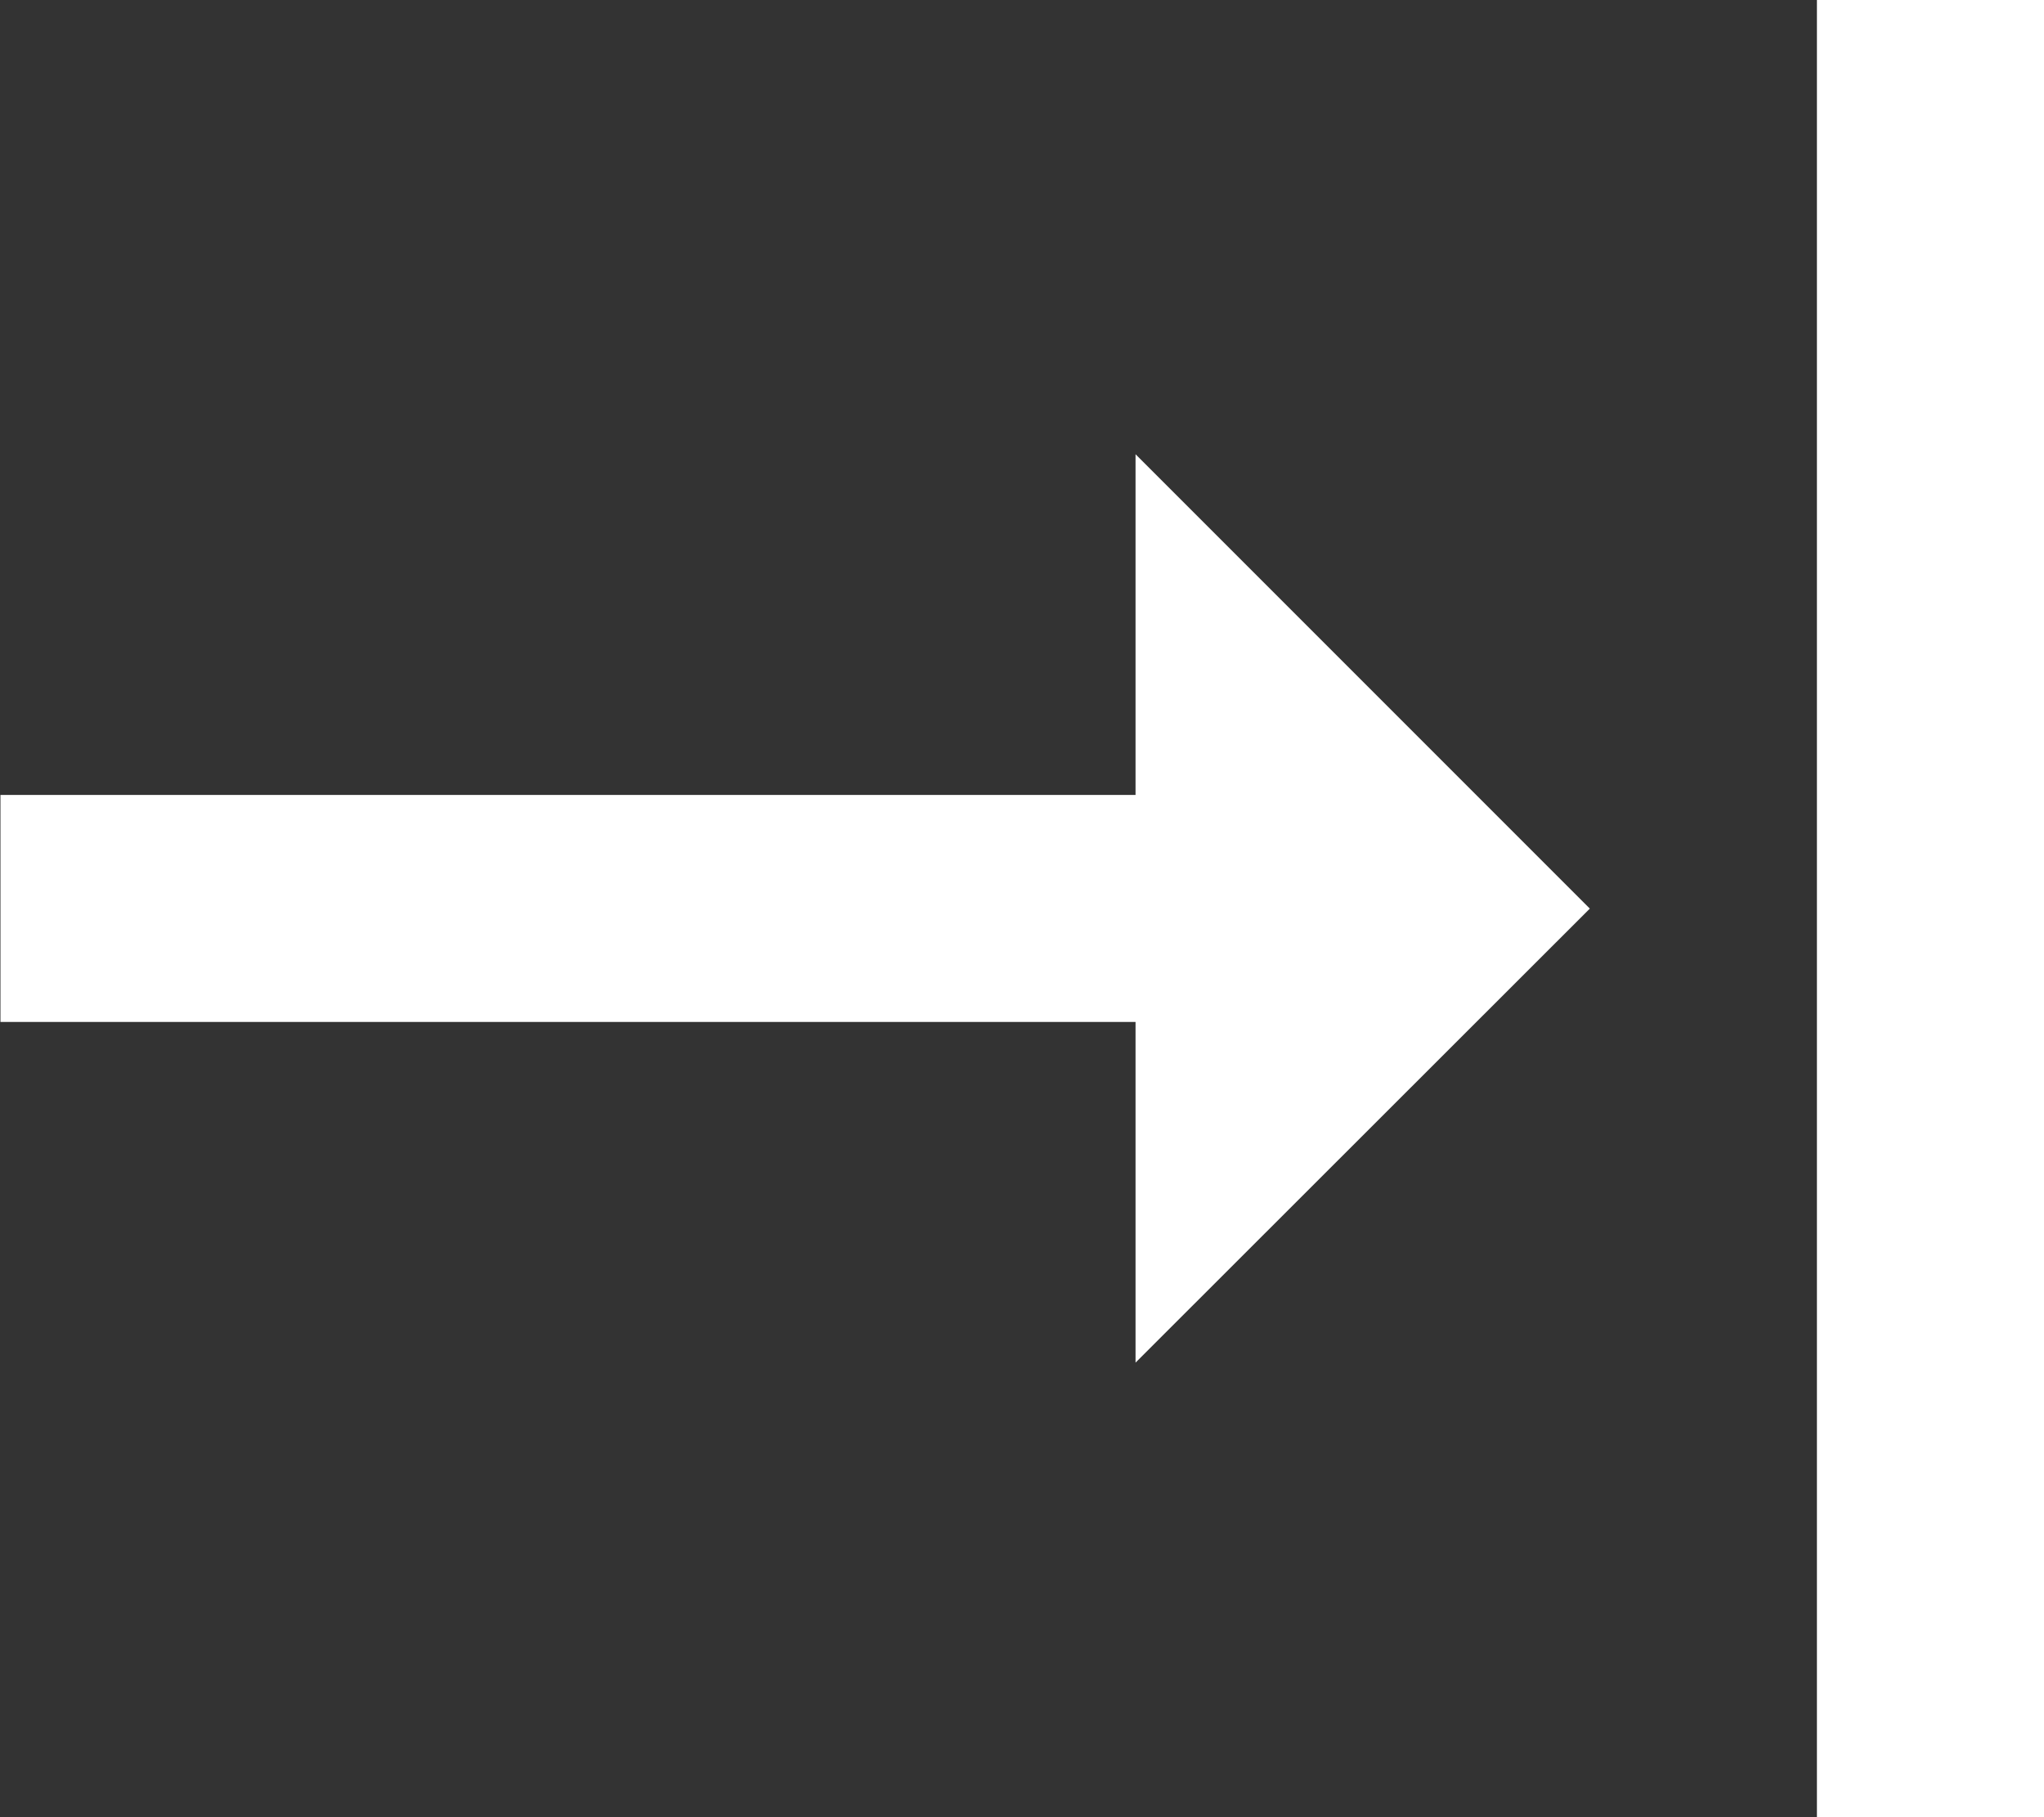 <svg xmlns="http://www.w3.org/2000/svg" width="17.804" height="15.826" viewBox="0 0 17.804 15.826">
  <rect x="0" y="0" width="17.804" height="15.826" fill="#333333" stroke="none"/>
  <path id="Path_3579" data-name="Path 3579" d="M7.956,10.913h2.967V20.8H12.9V10.913h2.967L11.913,6.956ZM4,3V4.978H19.826V3Z" transform="translate(20.804 -4) rotate(90)" fill="#fff"/>
</svg>
